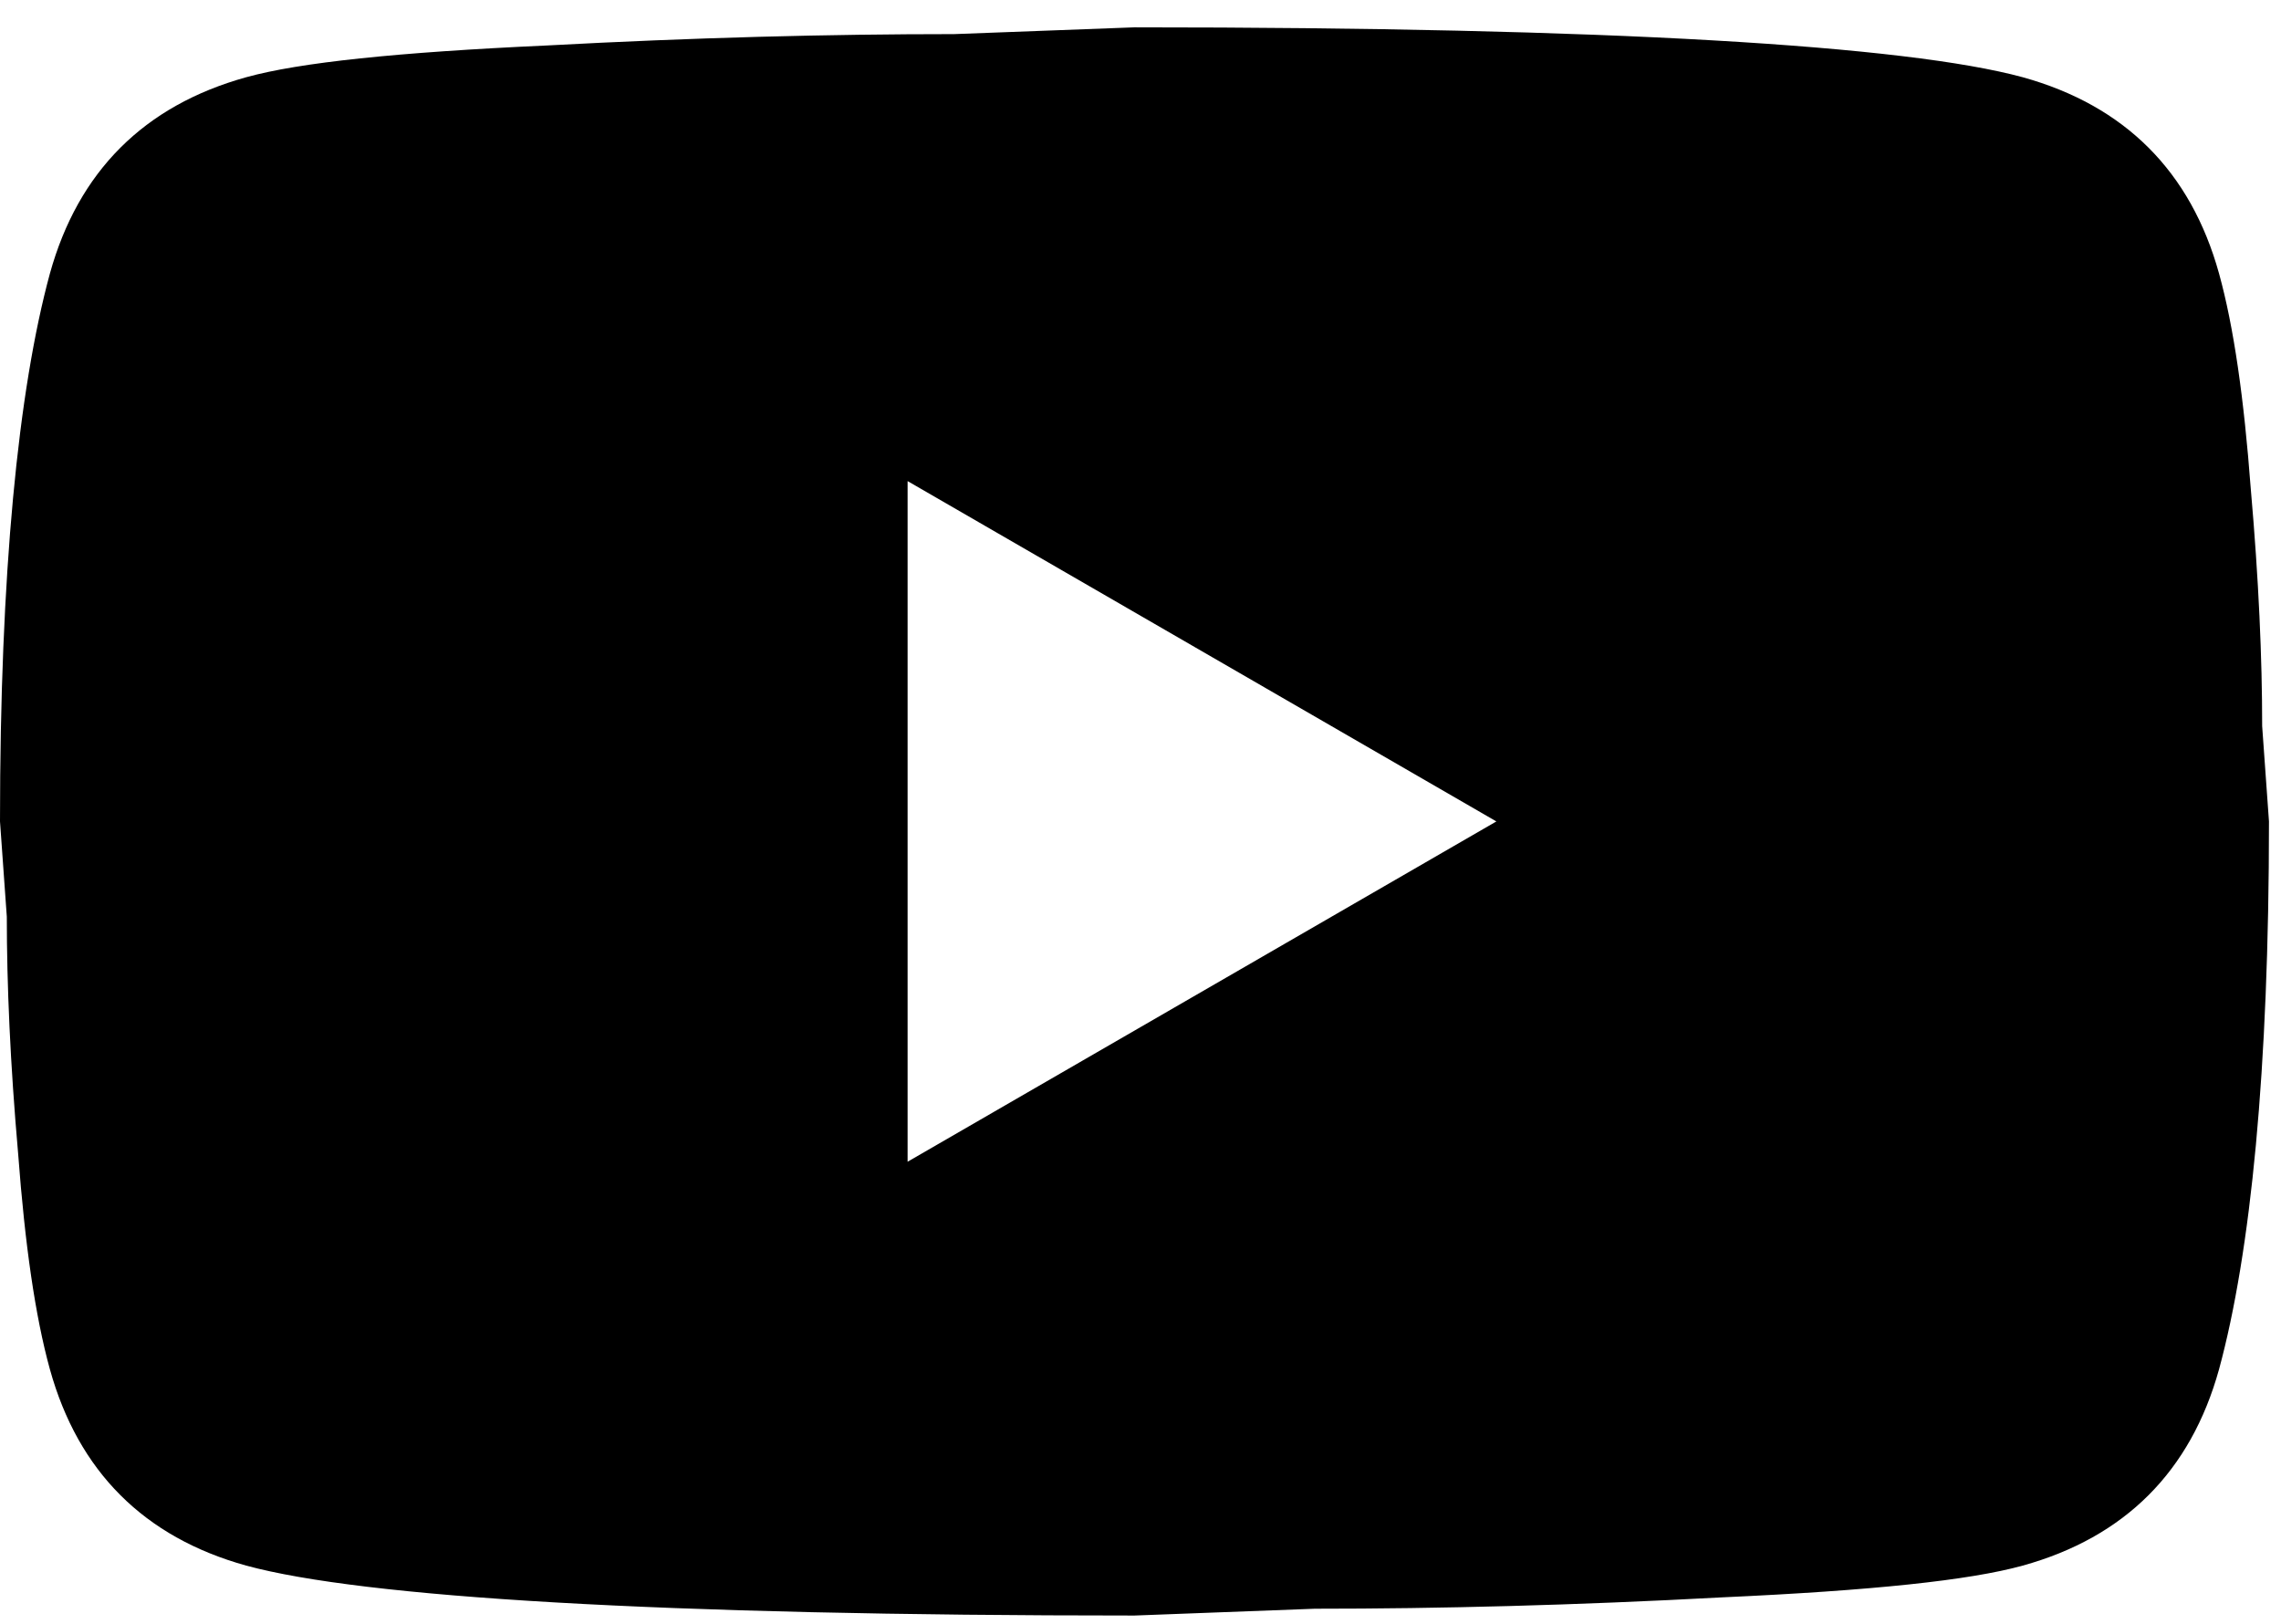 <svg width="66" height="47" viewBox="0 0 66 47" fill="none" xmlns="http://www.w3.org/2000/svg">
<path d="M26.261 33.616L43.297 23.769L26.261 13.921V33.616ZM64.207 7.914C64.634 9.457 64.929 11.525 65.126 14.151C65.356 16.777 65.455 19.042 65.455 21.011L65.652 23.769C65.652 30.957 65.126 36.242 64.207 39.623C63.387 42.578 61.483 44.482 58.528 45.302C56.986 45.729 54.163 46.025 49.83 46.221C45.562 46.451 41.656 46.55 38.045 46.55L32.826 46.747C19.072 46.747 10.504 46.221 7.123 45.302C4.169 44.482 2.265 42.578 1.444 39.623C1.018 38.081 0.722 36.013 0.525 33.386C0.295 30.761 0.197 28.495 0.197 26.526L0 23.769C0 16.58 0.525 11.295 1.444 7.914C2.265 4.959 4.169 3.056 7.123 2.235C8.666 1.808 11.489 1.513 15.822 1.316C20.089 1.086 23.996 0.987 27.607 0.987L32.826 0.791C46.58 0.791 55.147 1.316 58.528 2.235C61.483 3.056 63.387 4.959 64.207 7.914Z" fill="black"/>
</svg>
